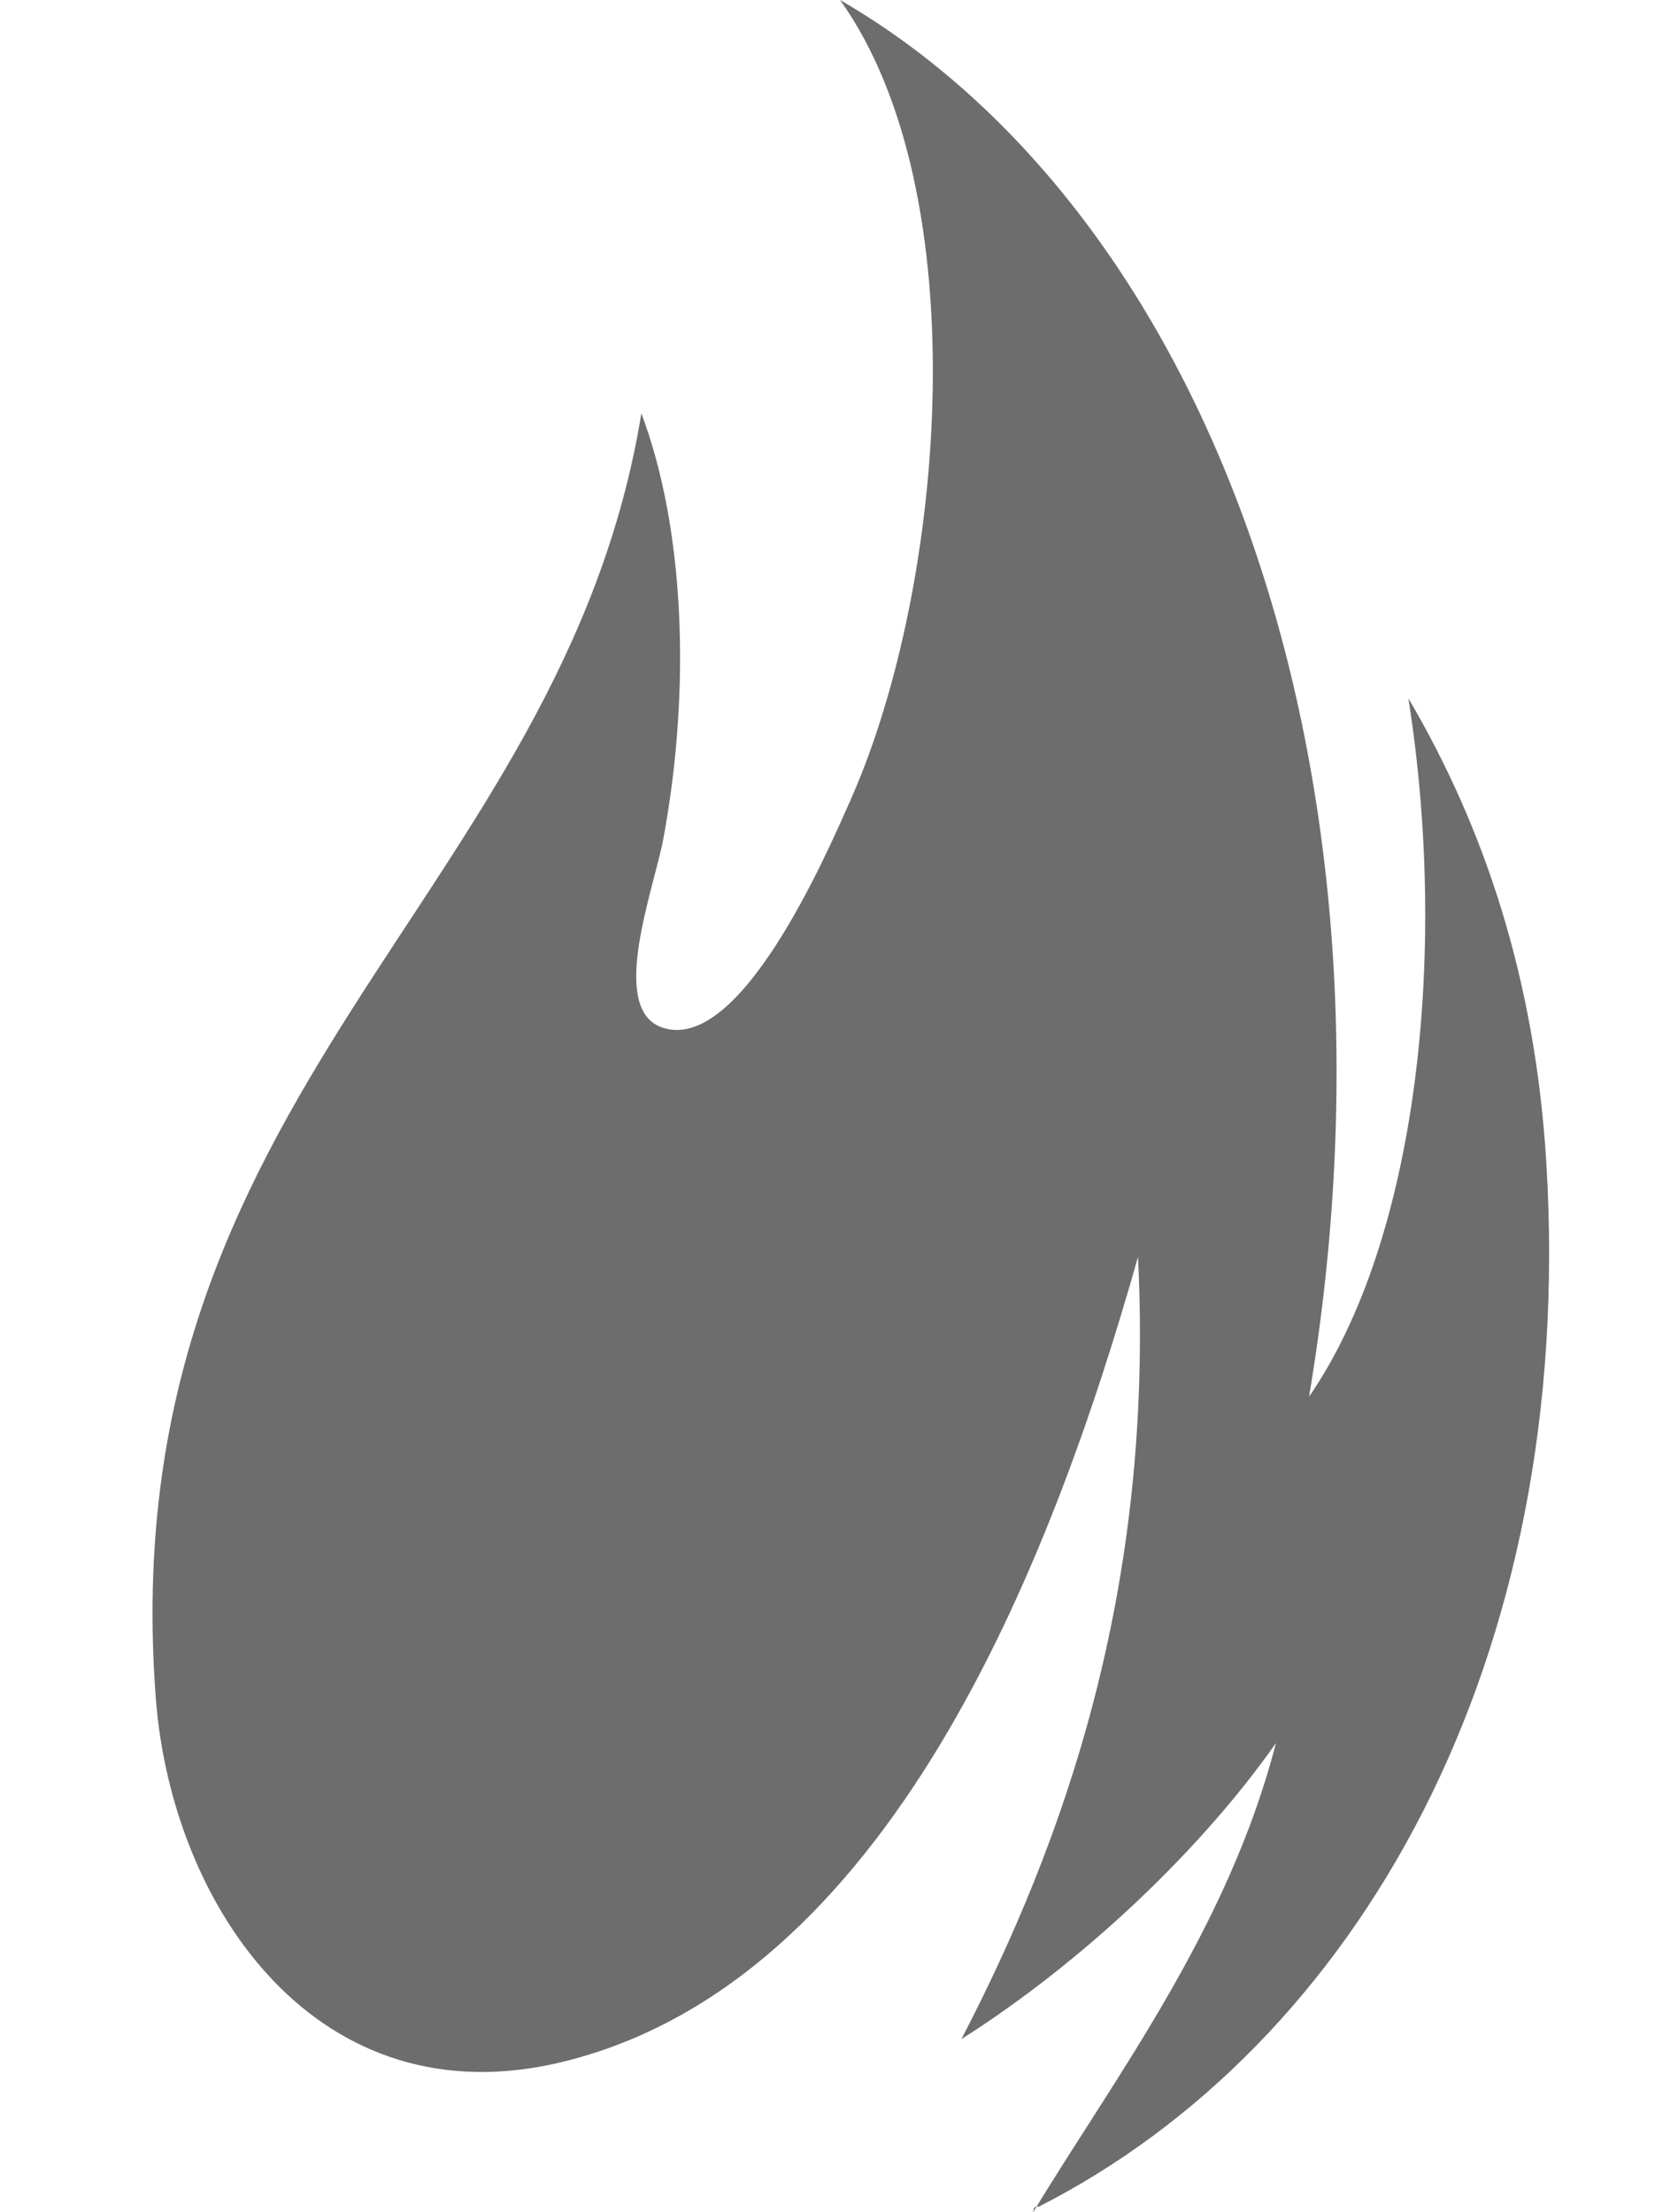 <?xml version="1.0" encoding="UTF-8"?>
<svg width="22px" height="29px" viewBox="0 0 22 29" version="1.1" xmlns="http://www.w3.org/2000/svg" xmlns:xlink="http://www.w3.org/1999/xlink">
    <!-- Generator: Sketch 3.8.3 (29802) - http://www.bohemiancoding.com/sketch -->
    <title>logo-unliked</title>
    <desc>Created with Sketch.</desc>
    <defs></defs>
    <g id="Page-1" stroke="none" stroke-width="1" fill="none" fill-rule="evenodd">
        <g id="logo-unliked" fill="#6D6D6D">
            <path d="M16.729,22.849 C15.747,24.247 14.206,25.713 12.605,26.73 C13.934,24.169 15.138,20.848 14.92,16.477 C13.768,20.552 11.636,25.973 7.397,27.023 C4.166,27.823 2.251,24.993 2.043,22.263 C1.437,14.299 7.369,11.779 8.409,5.419 C8.968,6.902 9.066,8.992 8.699,10.985 C8.577,11.649 7.959,13.247 8.699,13.475 C9.709,13.786 10.815,11.249 11.158,10.472 C12.391,7.683 12.826,2.538 11.014,0 C15.877,2.818 18.537,10.112 17.163,18.308 C18.578,16.258 18.994,12.502 18.465,9.154 C19.46,10.846 20.126,12.83 20.273,15.232 C20.675,21.784 17.785,26.806 13.618,28.927 C13.556,28.913 13.55,28.955 13.545,29 C14.608,27.243 16.1,25.288 16.729,22.849 L16.729,22.849 Z" id="Shape-Copy-3"></path>
        </g>
    </g>
</svg>